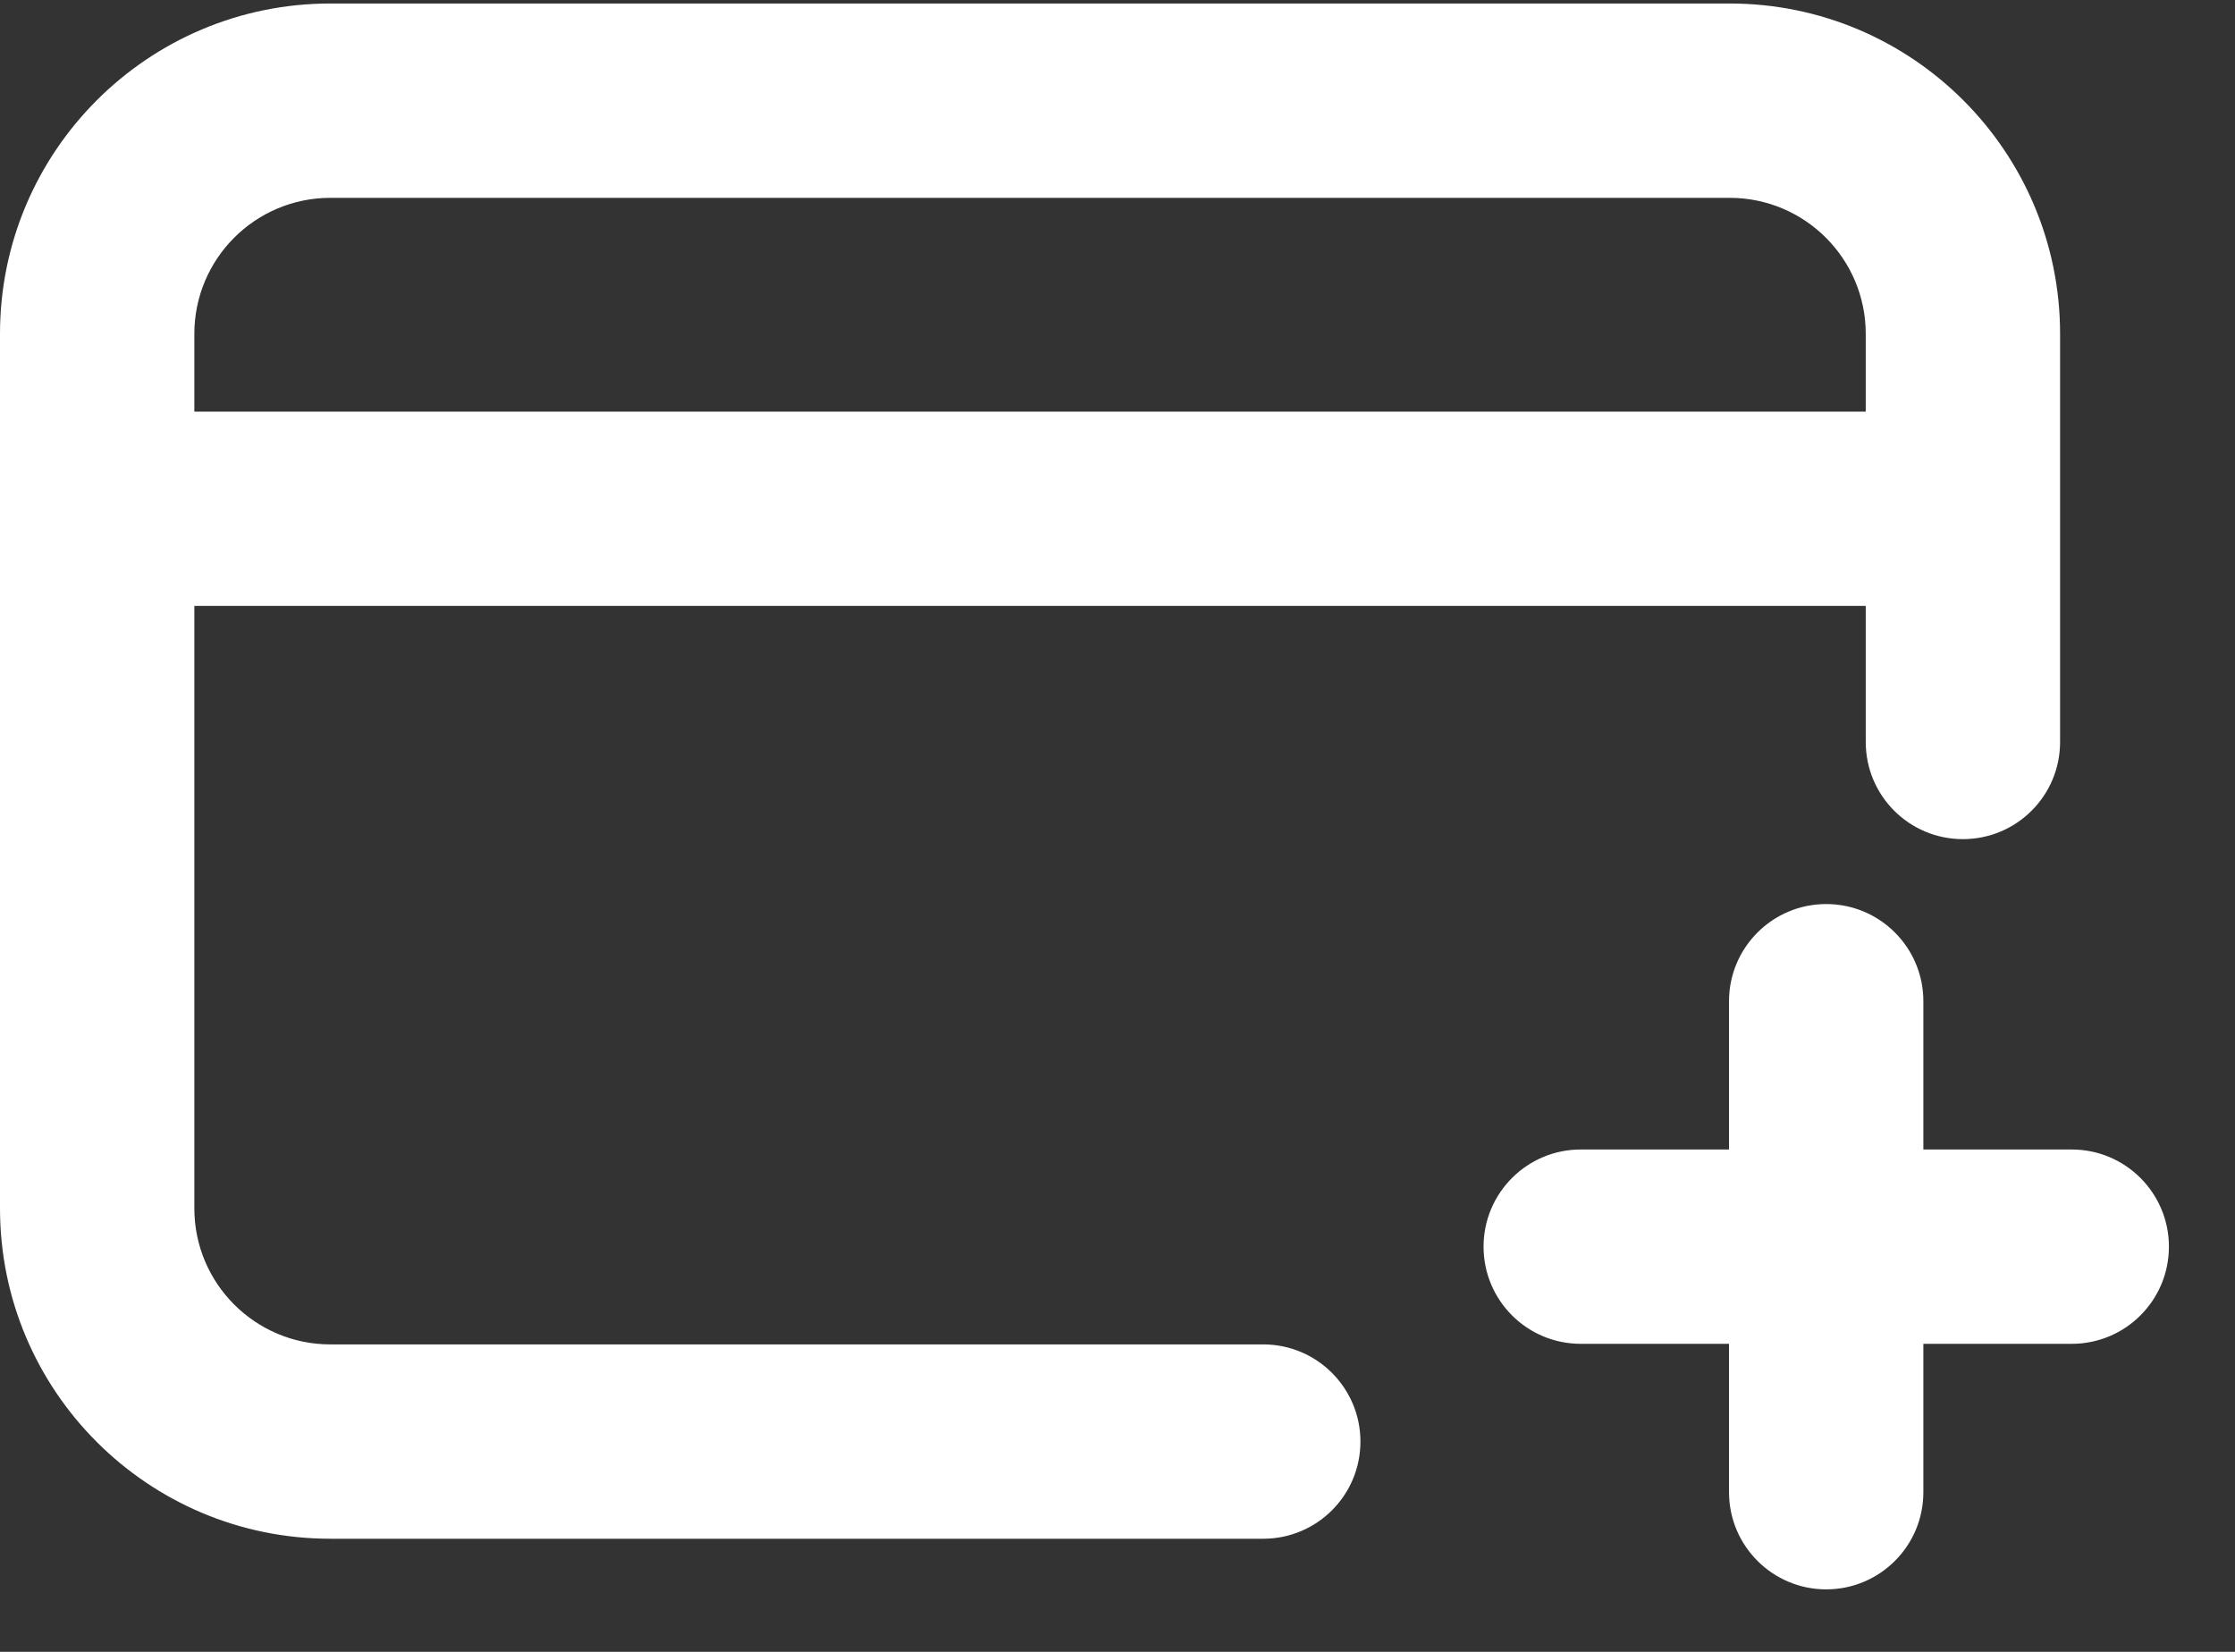 <svg width="23" height="17" viewBox="0 0 23 17" fill="none" xmlns="http://www.w3.org/2000/svg">
<rect x="0" y="0" width="23" height="17" fill="#333333" stroke="none"/>
<path d="M1 12.436L0 12.436L1 12.436ZM1 3.436L2 3.436L1 3.436ZM13 15.836C13.552 15.836 14 15.389 14 14.836C14 14.284 13.552 13.836 13 13.836V15.836ZM20.2 3.436L19.2 3.436V3.436L20.2 3.436ZM19.2 7.636C19.2 8.189 19.647 8.636 20.2 8.636C20.752 8.636 21.2 8.189 21.2 7.636L19.2 7.636ZM1.6 4.236C1.047 4.236 0.6 4.684 0.6 5.236C0.6 5.789 1.047 6.236 1.6 6.236V4.236ZM19.599 6.236C20.152 6.236 20.599 5.789 20.599 5.236C20.599 4.684 20.152 4.236 19.599 4.236V6.236ZM17.793 15.357C17.793 15.909 18.241 16.357 18.793 16.357C19.346 16.357 19.793 15.909 19.793 15.357L17.793 15.357ZM19.793 10.304C19.793 9.752 19.346 9.304 18.793 9.304C18.241 9.304 17.793 9.752 17.793 10.304L19.793 10.304ZM16.267 11.83C15.715 11.83 15.267 12.278 15.267 12.83C15.267 13.383 15.715 13.83 16.267 13.83V11.83ZM21.32 13.83C21.872 13.83 22.32 13.383 22.32 12.83C22.32 12.278 21.872 11.83 21.32 11.83V13.83ZM3.4 2.036H17.799V0.036H3.4V2.036ZM2 12.436L2 3.436L0 3.436L0 12.436L2 12.436ZM13 13.836H3.4V15.836H13V13.836ZM19.2 3.436L19.2 7.636L21.2 7.636L21.2 3.436L19.2 3.436ZM3.4 0.036C1.522 0.036 -5.36442e-05 1.559 0 3.436L2 3.436C2 2.663 2.627 2.036 3.4 2.036V0.036ZM17.799 2.036C18.573 2.036 19.2 2.663 19.2 3.436L21.2 3.436C21.2 1.558 19.677 0.036 17.799 0.036V2.036ZM0 12.436C0 14.314 1.523 15.836 3.4 15.836V13.836C2.627 13.836 2 13.209 2 12.436L0 12.436ZM1.6 6.236H19.599V4.236H1.6V6.236ZM19.793 15.357V12.83L17.793 12.83V15.357L19.793 15.357ZM19.793 12.83V10.304L17.793 10.304V12.83L19.793 12.83ZM16.267 13.83H18.793V11.83H16.267V13.83ZM18.793 13.83H21.32V11.83H18.793V13.83Z" fill="white"/>
</svg>
